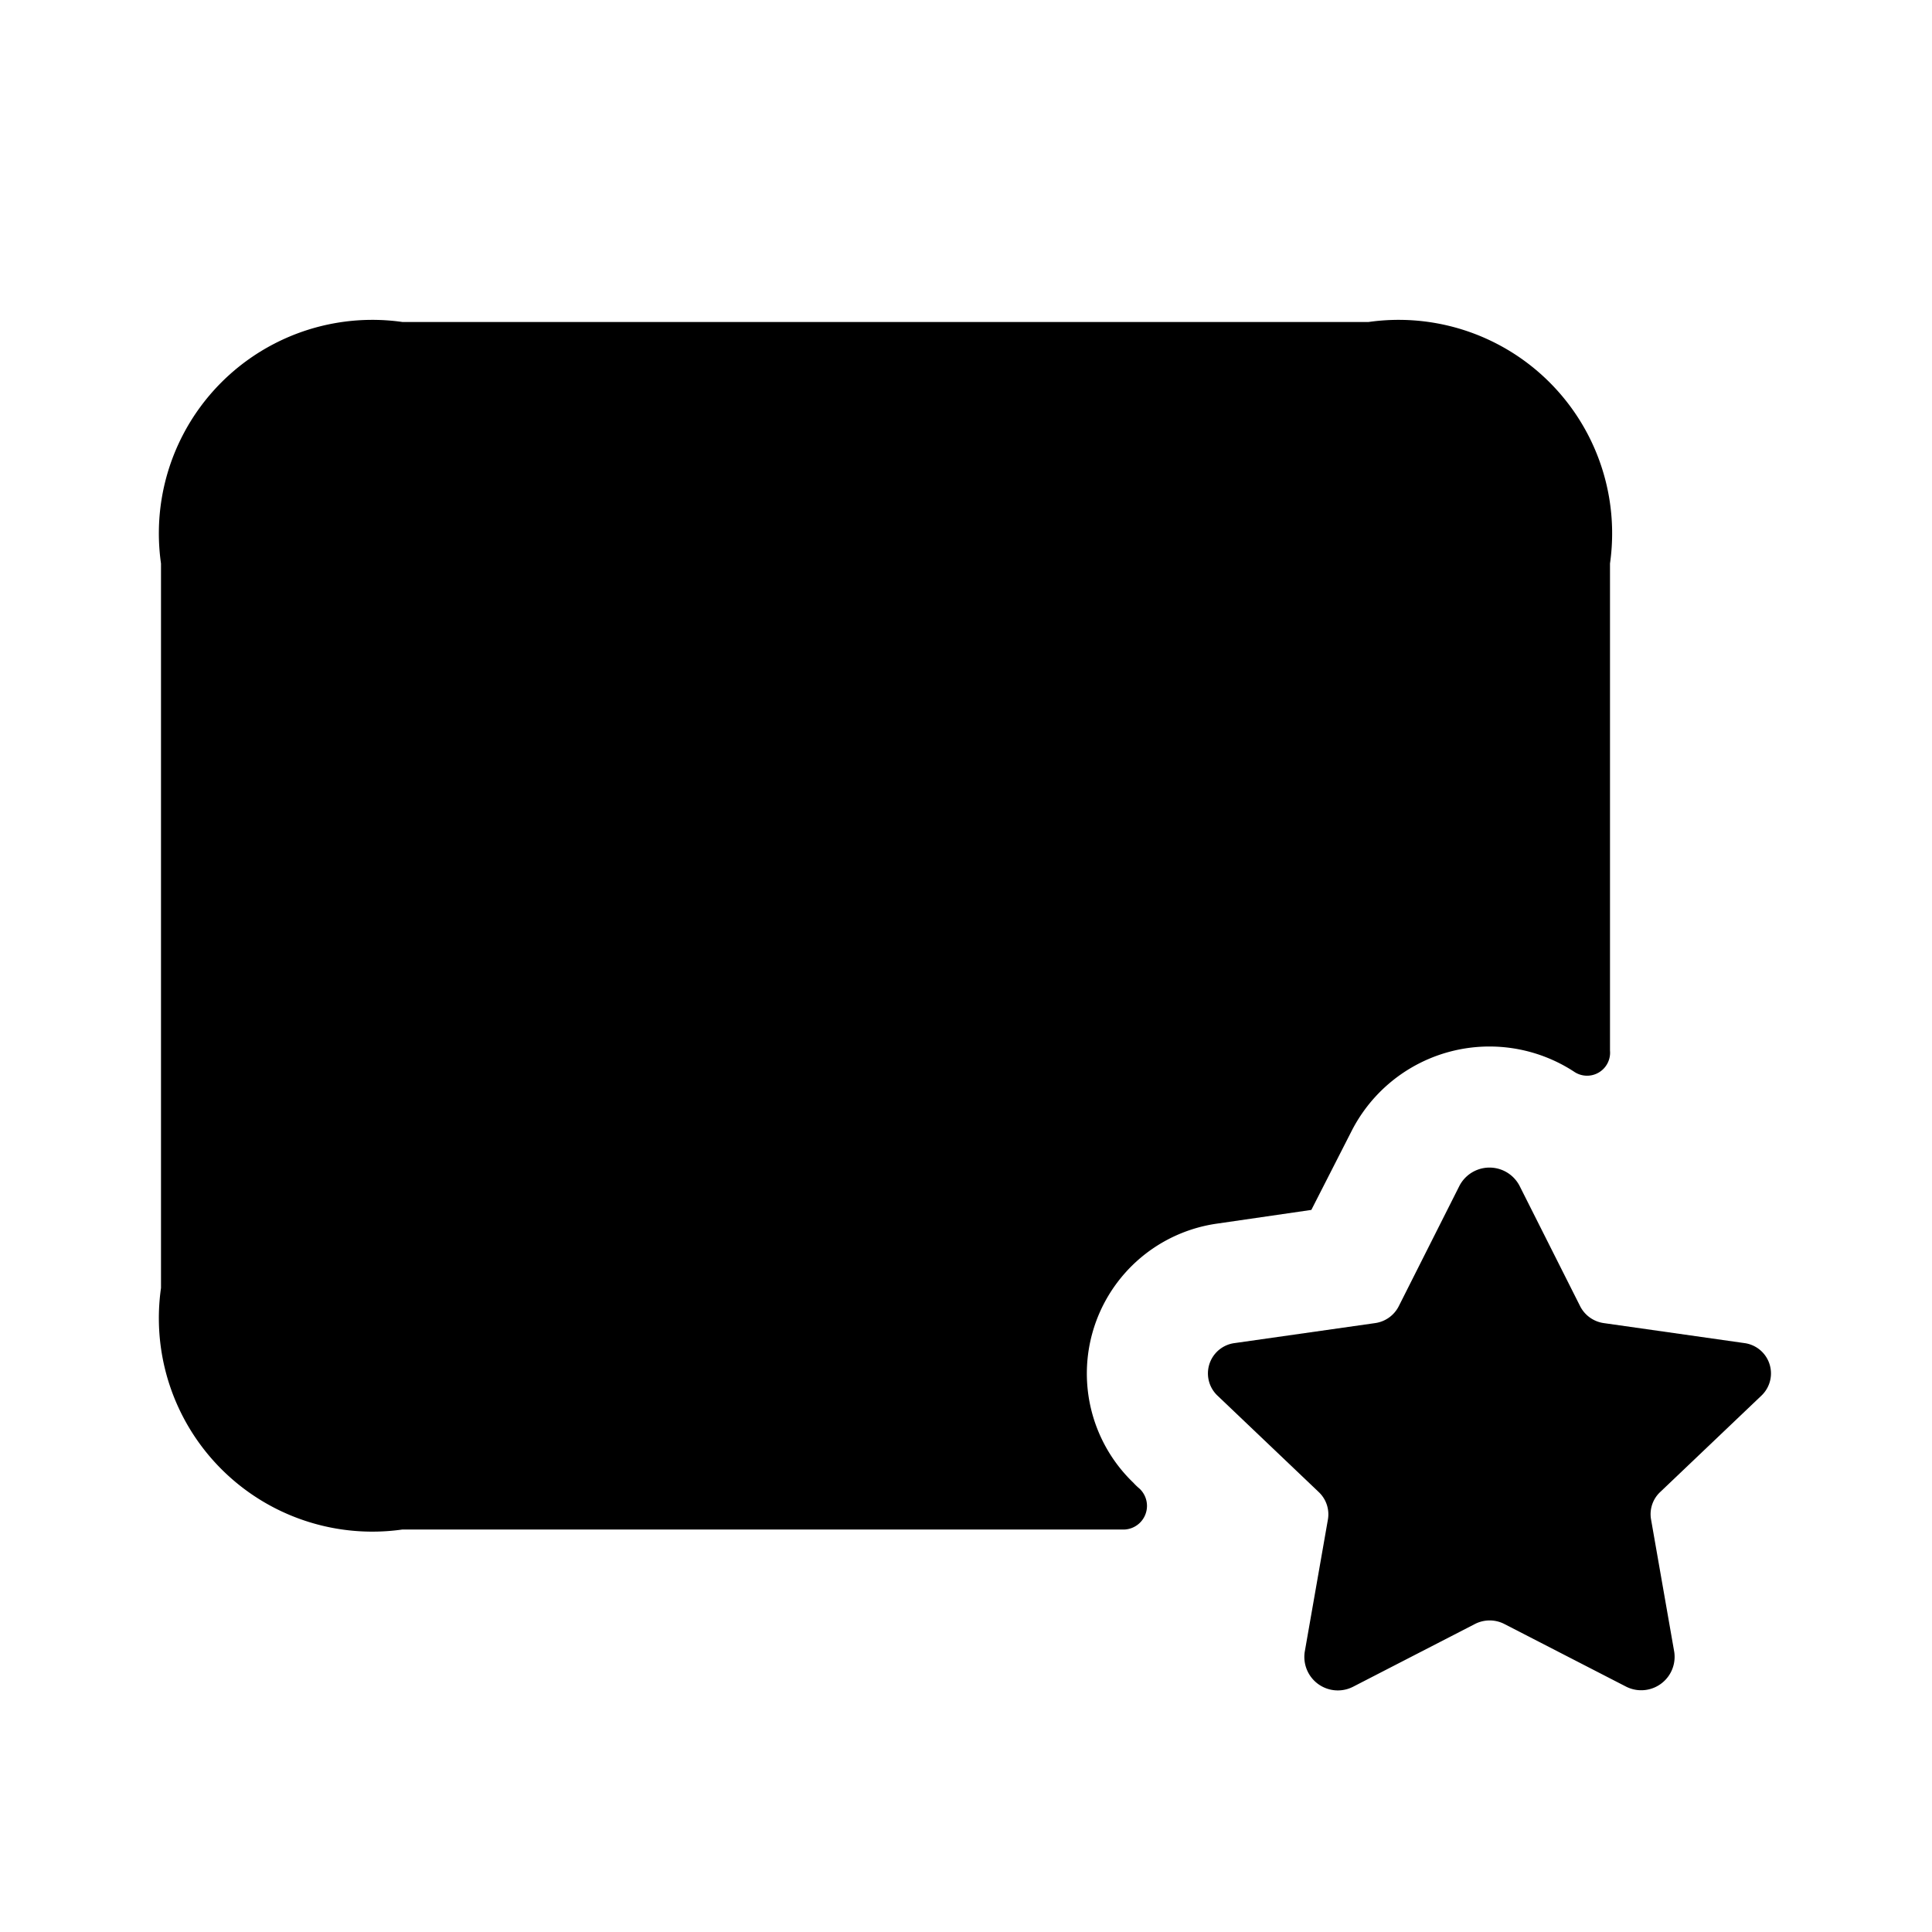 <svg id="Layer" xmlns="http://www.w3.org/2000/svg" viewBox="0 0 24 24">
    <defs>
        <style>.cls-1,.cls-2{fill:#25314c;}.cls-1{opacity:0.4;}</style>
    </defs>

        <path class="pr-icon-duotone-primary" d="M20,7v6.051a.286.286,0,0,1-.437.268,1.922,1.922,0,0,0-2.773.731l-.5.98-1.17.17a1.881,1.881,0,0,0-1.04,3.22.735.735,0,0,0,.074.071.294.294,0,0,1-.22.509H5a2.652,2.652,0,0,1-3-3V7A2.652,2.652,0,0,1,5,4H17A2.652,2.652,0,0,1,20,7Z"/>
        <path class="pr-icon-duotone-secondary" d="M11,12.514a1.744,1.744,0,0,1-1.029-.335L5.059,8.606a.749.749,0,1,1,.882-1.212l4.913,3.572a.248.248,0,0,0,.292,0l4.913-3.572a.749.749,0,1,1,.882,1.212l-4.912,3.573A1.744,1.744,0,0,1,11,12.514Z"/>
        <path class="pr-icon-duotone-secondary" d="M18.875,14.728l.755,1.5a.391.391,0,0,0,.293.208l1.744.248a.38.38,0,0,1,.215.652l-1.26,1.2a.377.377,0,0,0-.112.339l.288,1.645a.415.415,0,0,1-.6.431l-1.512-.778a.4.4,0,0,0-.362,0l-1.511.778a.416.416,0,0,1-.605-.432l.288-1.644a.38.38,0,0,0-.113-.339l-1.26-1.2a.38.38,0,0,1,.216-.652l1.743-.248a.389.389,0,0,0,.293-.208l.756-1.5A.421.421,0,0,1,18.875,14.728Z"/>

</svg>